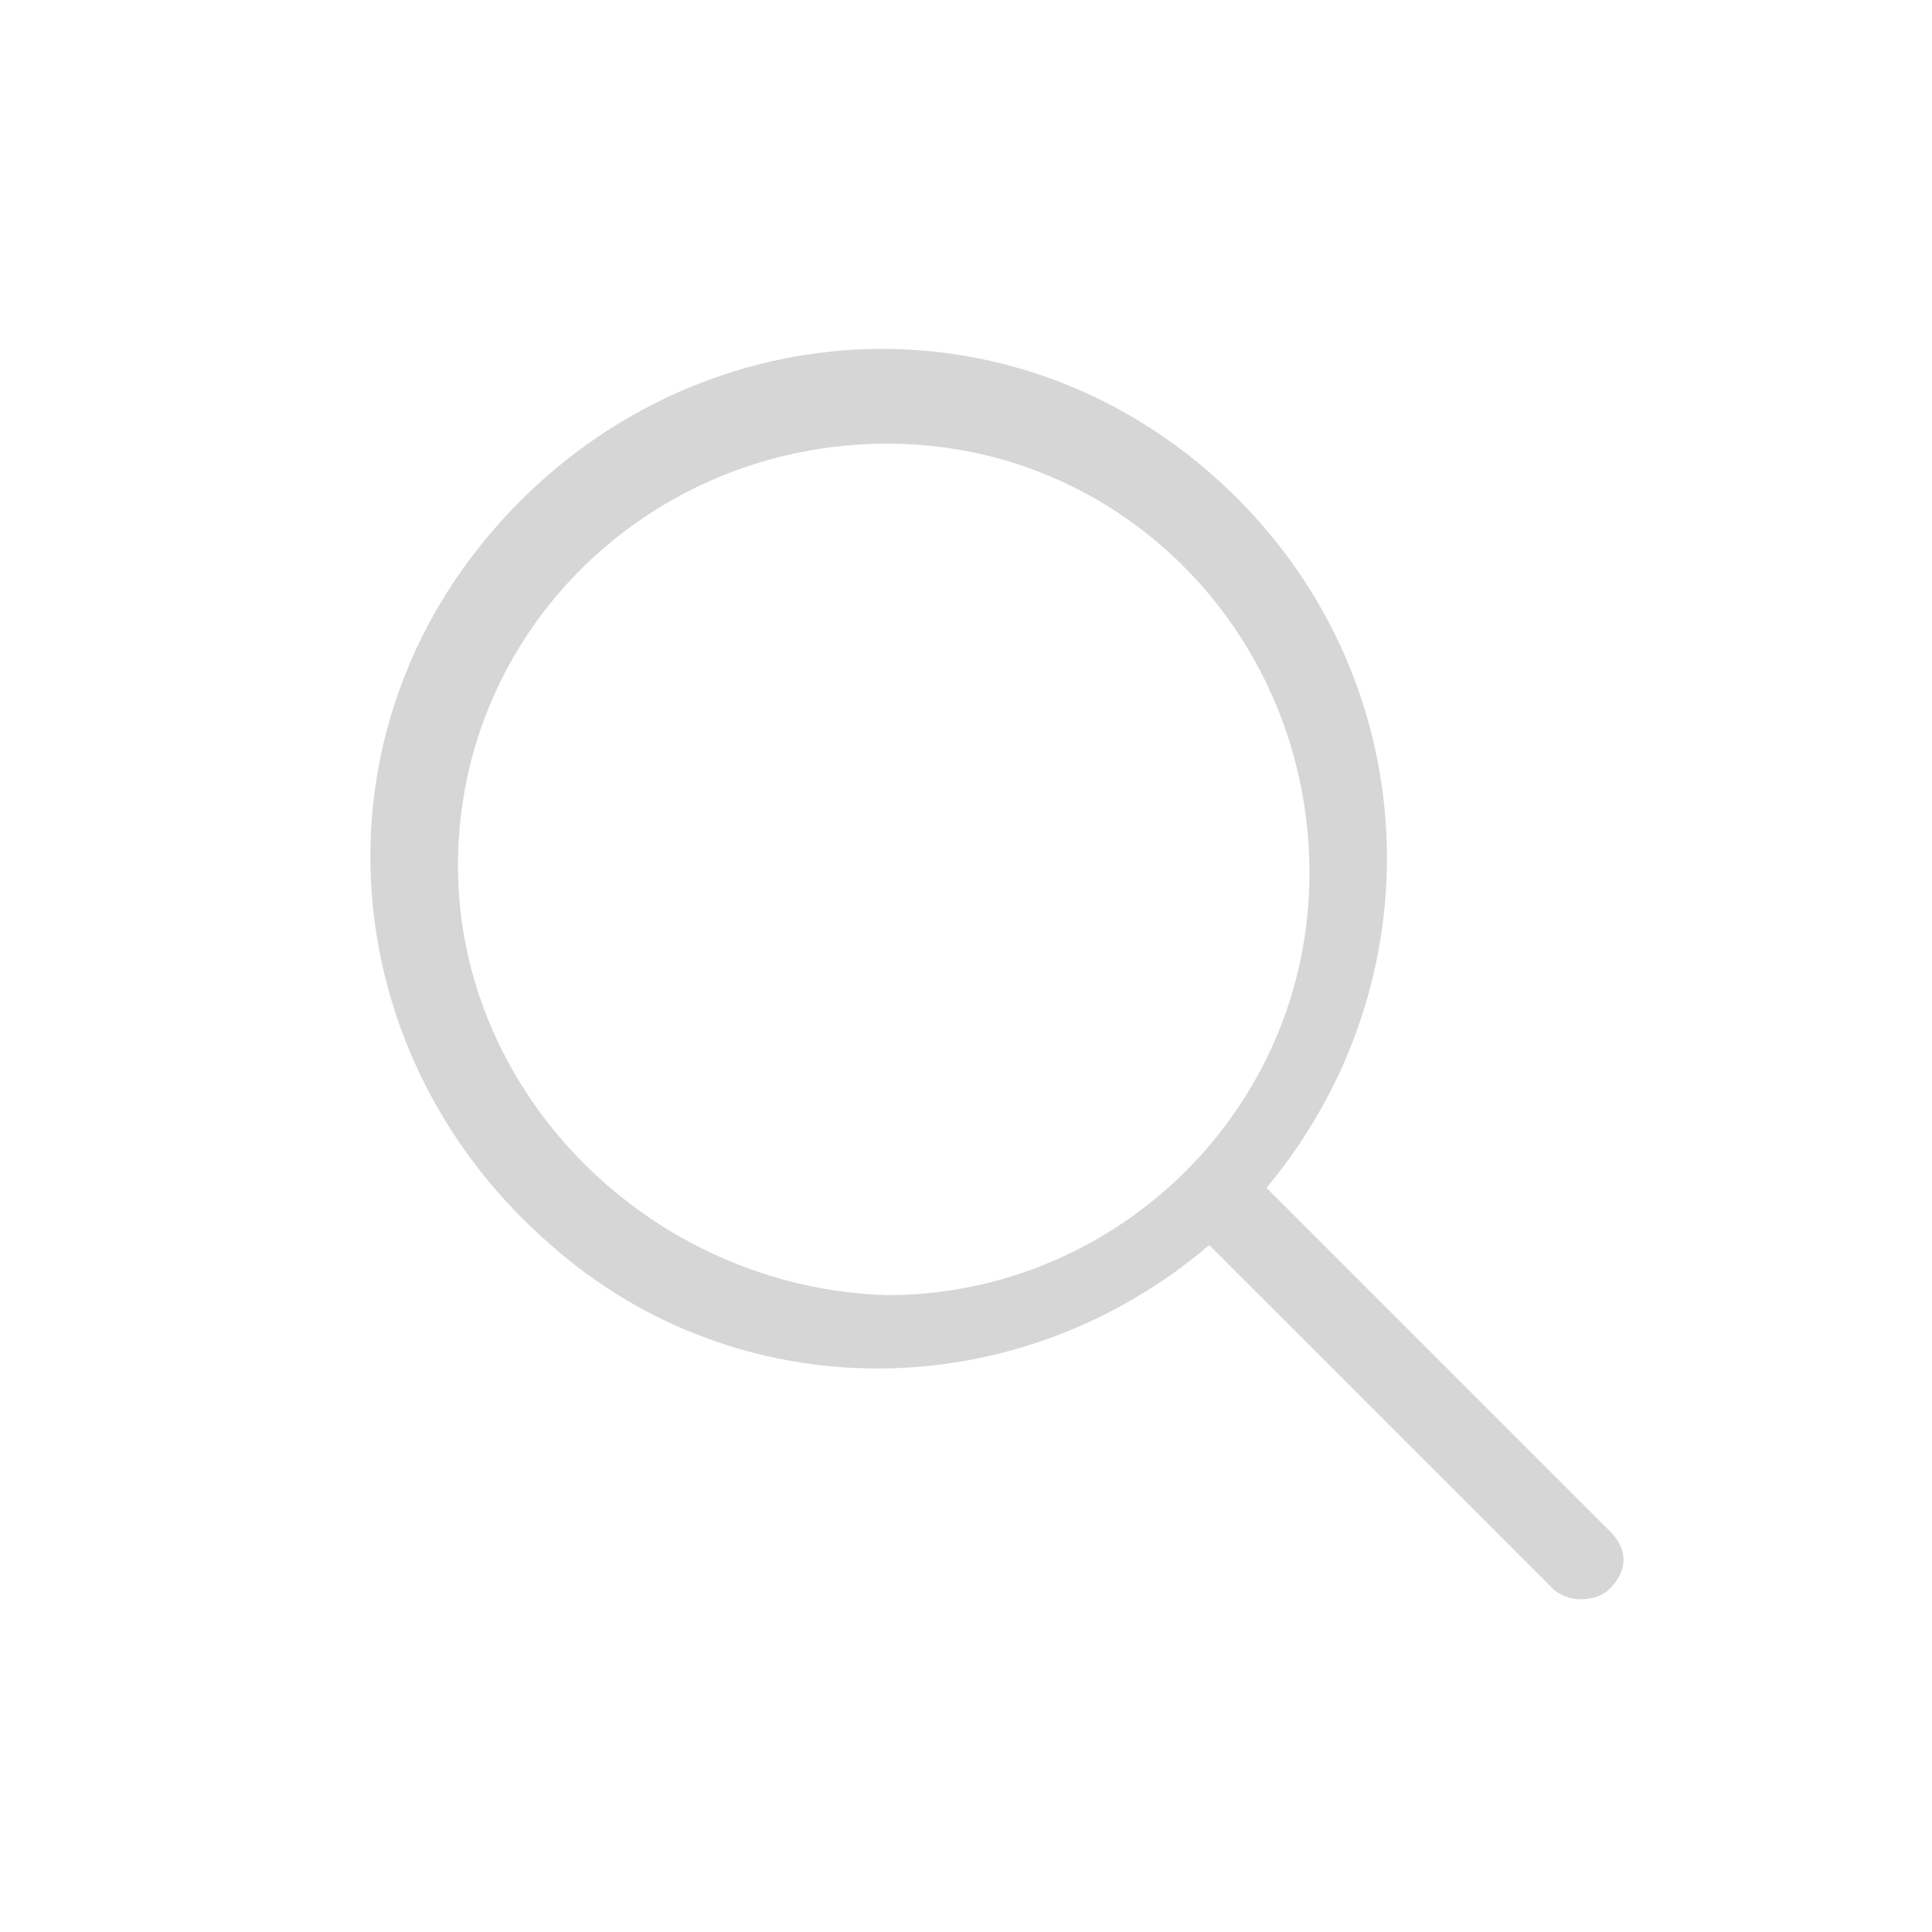 <?xml version="1.0" encoding="UTF-8"?>
<svg width="27px" height="27px" viewBox="0 0 27 27" version="1.1" xmlns="http://www.w3.org/2000/svg" xmlns:xlink="http://www.w3.org/1999/xlink">
    <!-- Generator: Sketch 57.1 (83088) - https://sketch.com -->
    <title>Artboard</title>
    <desc>Created with Sketch.</desc>
    <g id="Artboard" stroke="none" stroke-width="1" fill="none" fill-rule="evenodd">
        <g id="search" transform="translate(5, 4)" fill="#D6D6D6" fill-rule="nonzero">
            <path d="M17.5,17.4 L12.7,12.6 C15.2,9.6 14.9,5.2 11.9,2.6 C8.9,7.88258347e-15 4.5,0.4 1.9,3.4 C-0.7,6.4 -0.3,10.8 2.7,13.4 C5.3,15.7 9.2,15.7 11.9,13.4 L16.7,18.2 C16.9,18.4 17.3,18.4 17.5,18.2 C17.7,18 17.8,17.7 17.5,17.4 C17.5,17.4 17.5,17.4 17.5,17.4 L17.5,17.4 Z M1.4,8.1 C1.4,4.8 4.1,2.2 7.4,2.2 C10.7,2.2 13.3,4.9 13.3,8.2 C13.3,11.5 10.6,14.1 7.4,14.1 C4.1,14 1.4,11.3 1.4,8.1 Z" id="Shape"></path>
        </g>
    </g>
</svg>